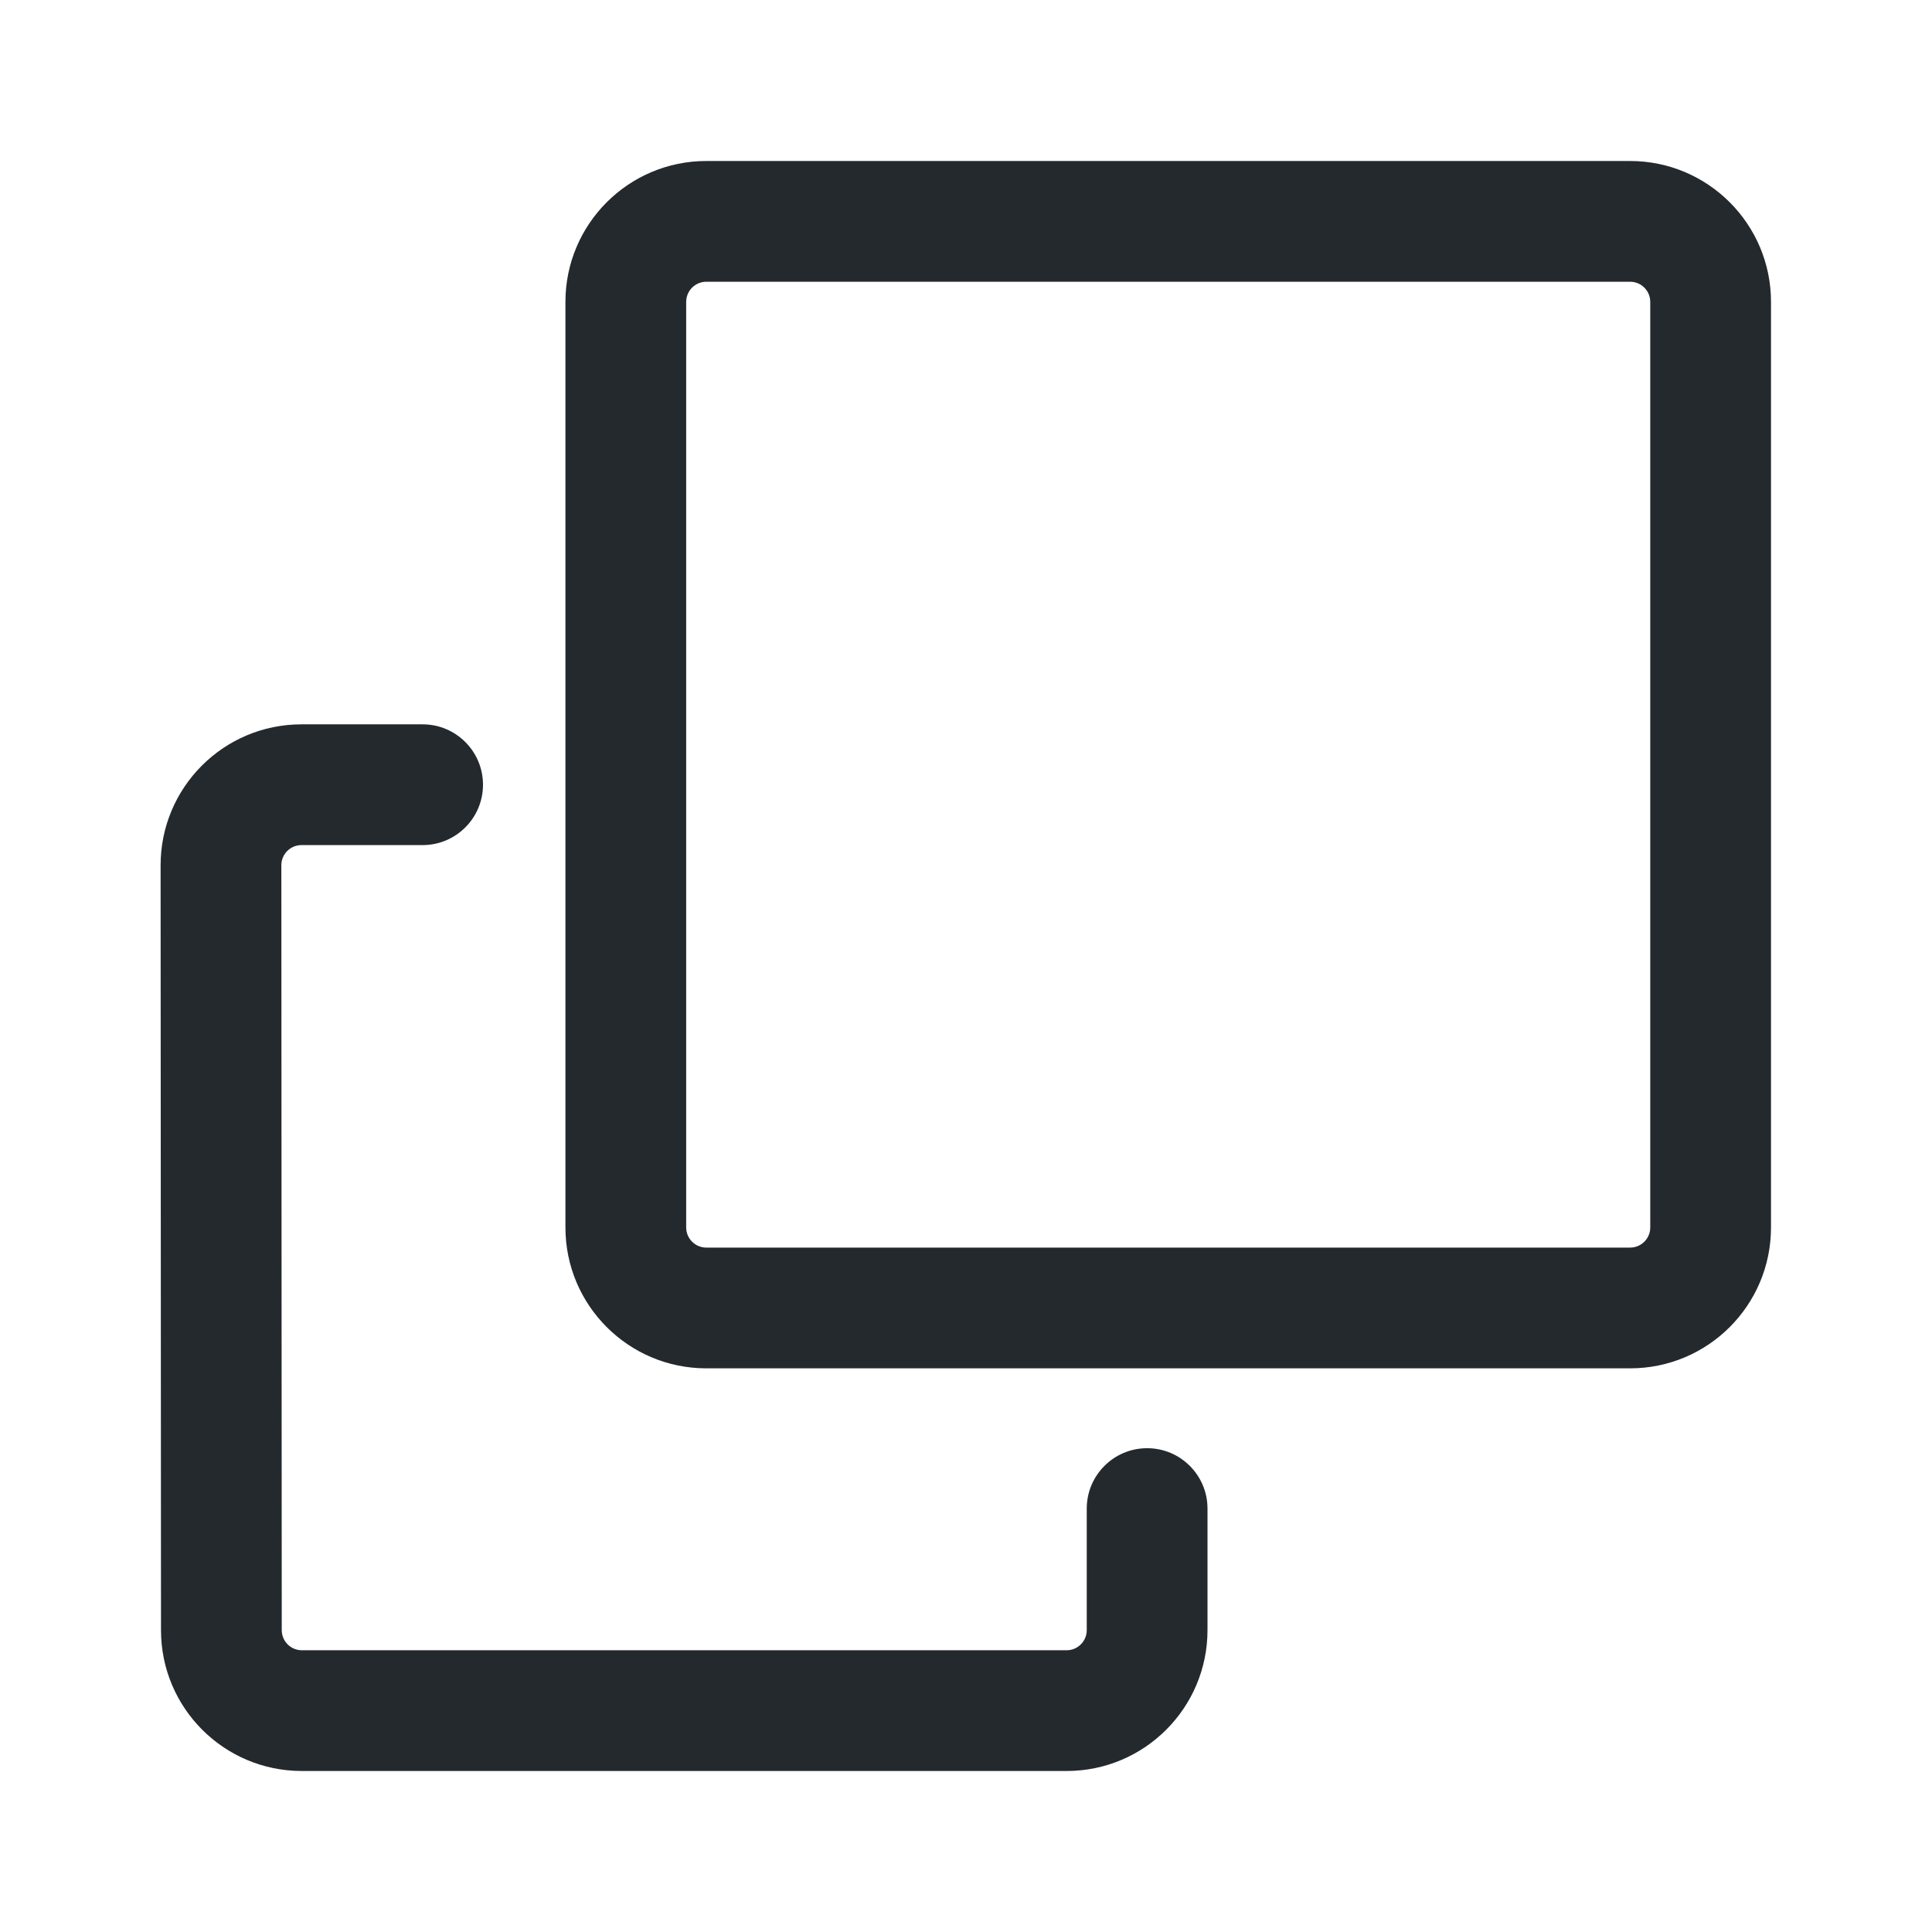 <svg width="24" height="24" viewBox="0 0 24 24" fill="none" xmlns="http://www.w3.org/2000/svg">
<path fill-rule="evenodd" clip-rule="evenodd" d="M7.024 3.75C7.024 2.784 7.808 2 8.774 2L20.25 2C21.216 2 22 2.784 22 3.75L22 15.248C22 16.215 21.216 16.998 20.25 16.998L8.774 16.998C7.808 16.998 7.024 16.215 7.024 15.248L7.024 3.75ZM8.774 3.5C8.636 3.5 8.524 3.612 8.524 3.75L8.524 15.248C8.524 15.386 8.636 15.498 8.774 15.498L20.25 15.498C20.388 15.498 20.5 15.386 20.5 15.248L20.5 3.75C20.5 3.612 20.388 3.5 20.25 3.5L8.774 3.5Z" fill="#24292E"/>
<path d="M1.995 10.749C1.995 9.782 2.778 8.998 3.745 8.998H5.25C5.664 8.998 6 9.334 6 9.748C6 10.162 5.664 10.498 5.25 10.498H3.745C3.607 10.498 3.495 10.61 3.495 10.748L3.5 20.25C3.5 20.388 3.611 20.5 3.75 20.5L13.25 20.5C13.388 20.5 13.5 20.388 13.5 20.25V18.74C13.5 18.326 13.836 17.99 14.25 17.99C14.664 17.99 15 18.326 15 18.74V20.25C15 21.216 14.216 22 13.25 22L3.75 22C2.783 22 2 21.217 2 20.251L1.995 10.749Z" fill="#24292E"/>
</svg>
